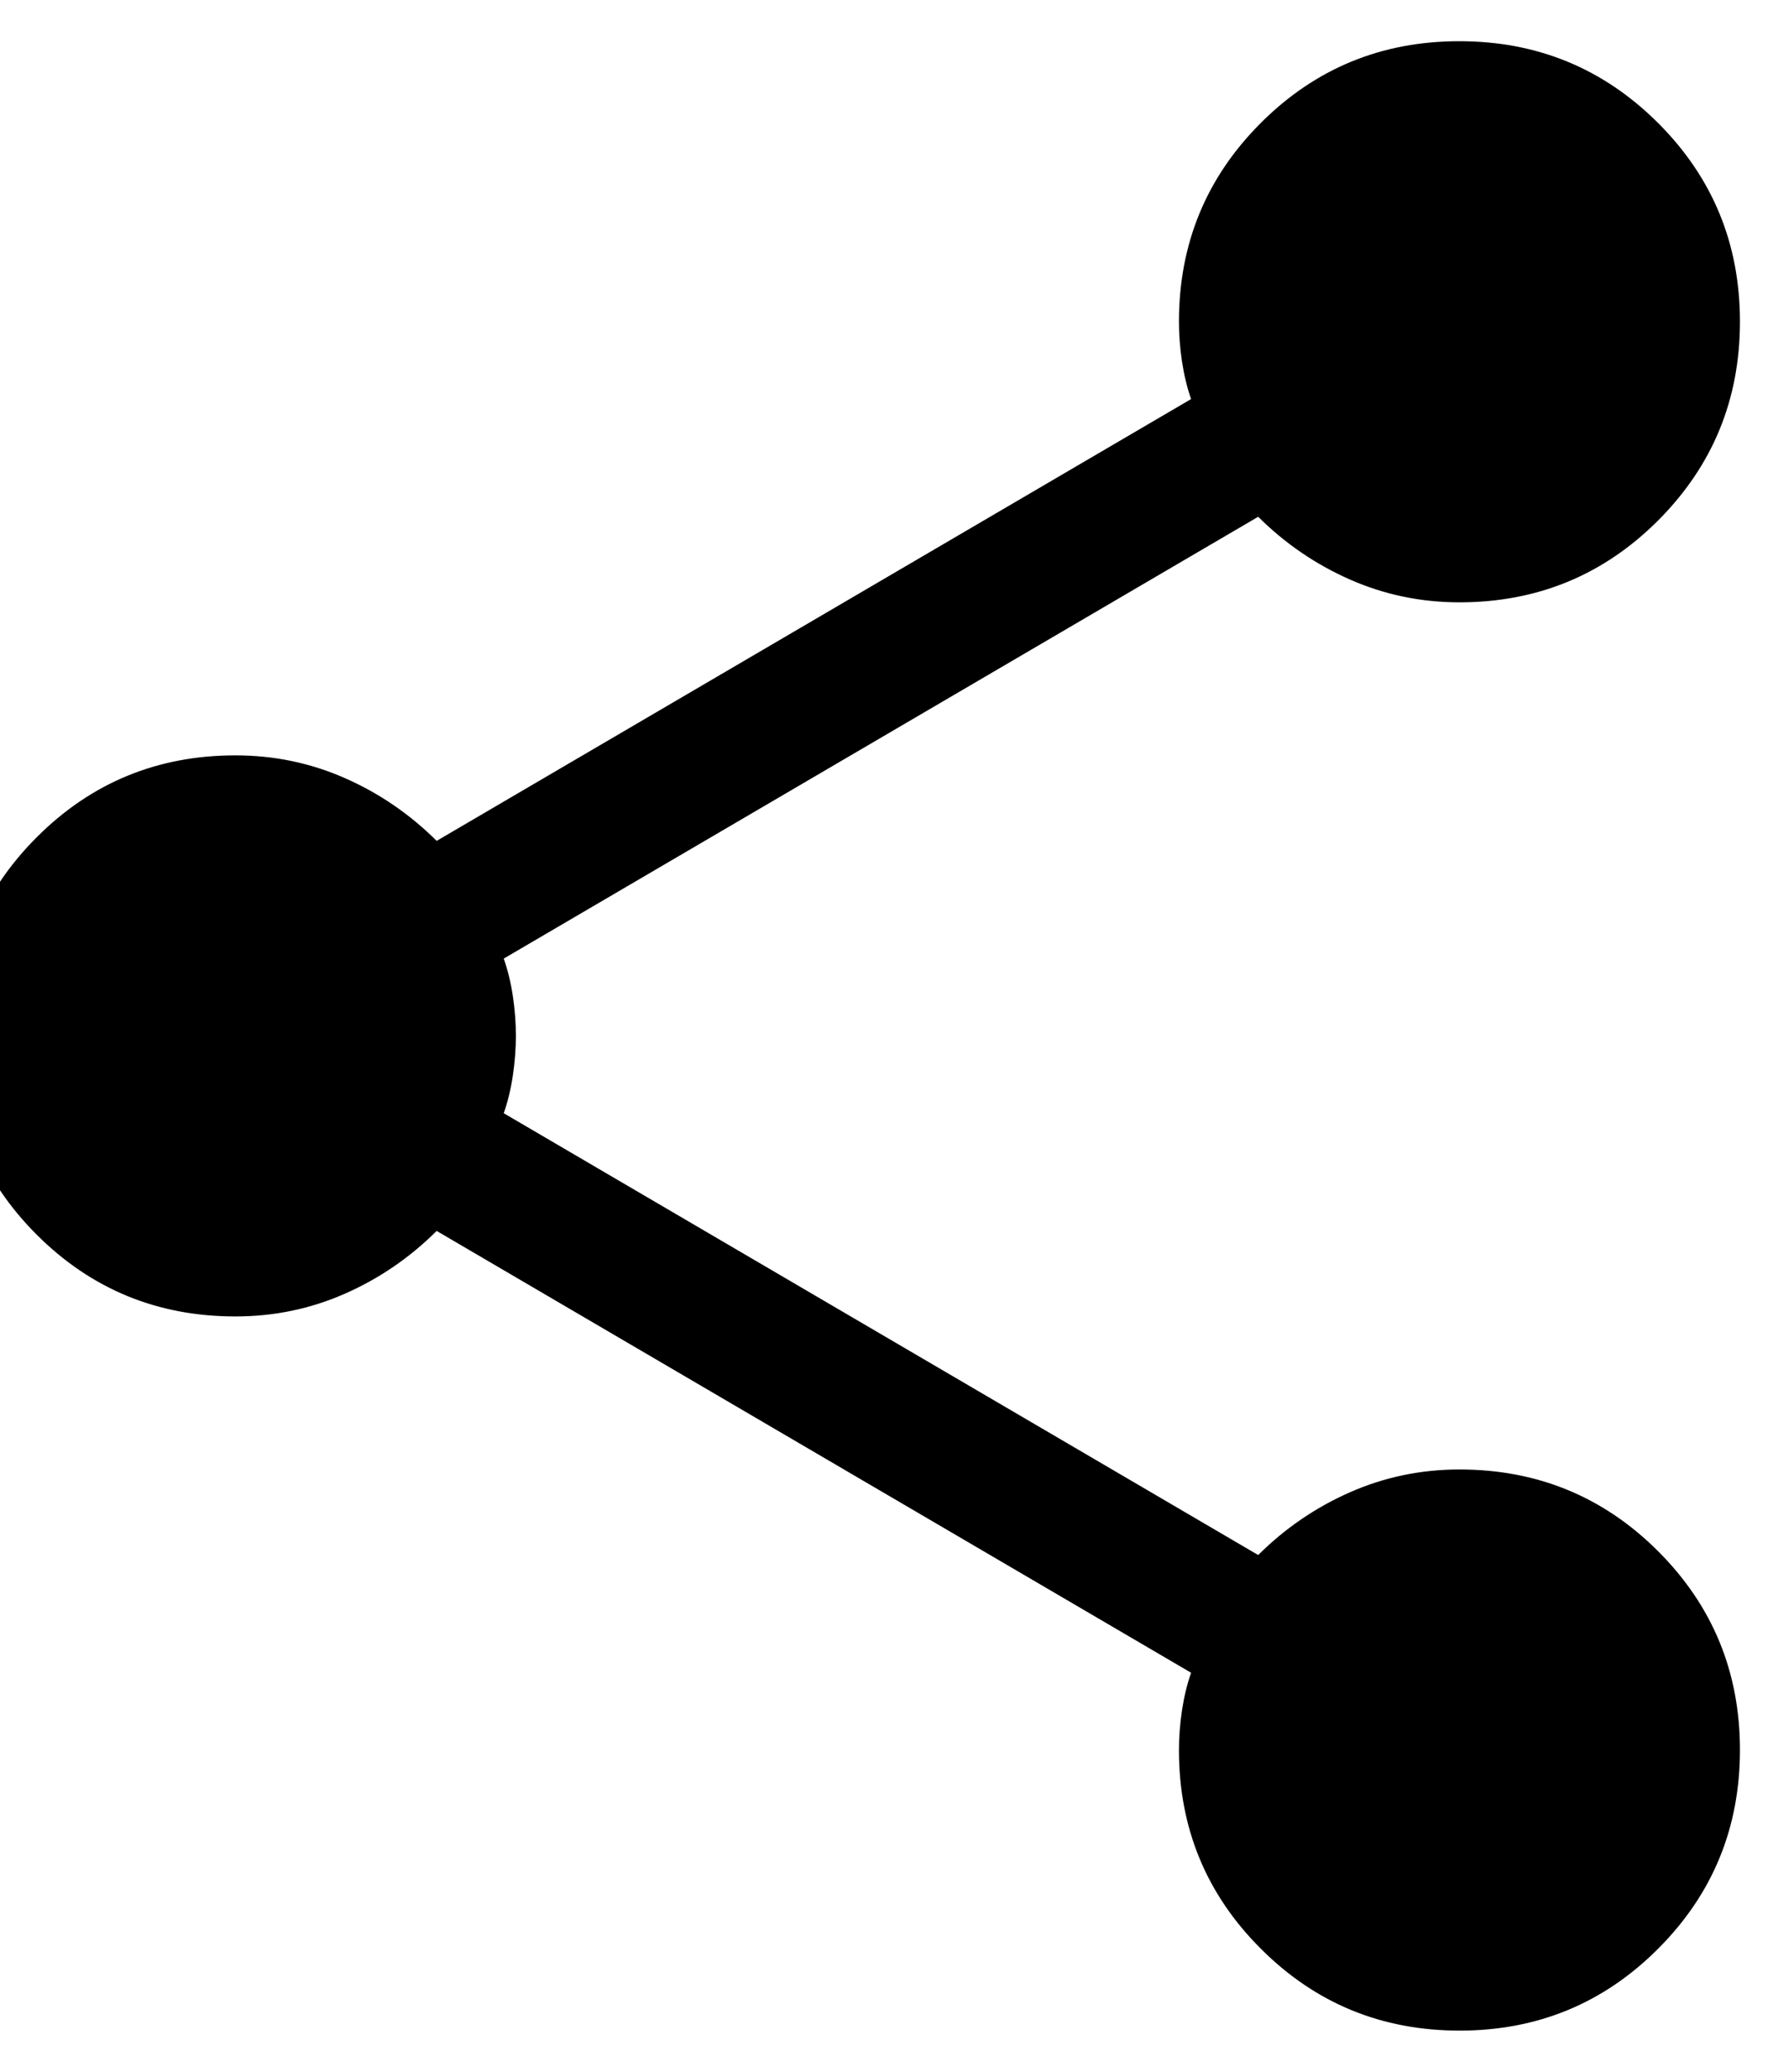 <svg width="38" height="44" viewBox="0 0 38 44" fill="none" xmlns="http://www.w3.org/2000/svg" xmlns:xlink="http://www.w3.org/1999/xlink">
<path d="M31.003,43.125C29.348,43.125 27.941,42.546 26.782,41.387C25.622,40.229 25.042,38.822 25.042,37.167C25.042,36.896 25.063,36.616 25.106,36.327C25.15,36.037 25.214,35.769 25.3,35.525L9.275,26.142C8.703,26.711 8.052,27.156 7.321,27.477C6.591,27.798 5.817,27.958 5,27.958C3.345,27.958 1.938,27.379 0.779,26.221C-0.379,25.063 -0.958,23.657 -0.958,22.003C-0.958,20.348 -0.379,18.941 0.779,17.782C1.938,16.622 3.345,16.042 5,16.042C5.817,16.042 6.591,16.202 7.321,16.523C8.052,16.844 8.703,17.289 9.275,17.858L25.3,8.475C25.214,8.231 25.15,7.963 25.106,7.673C25.063,7.384 25.042,7.104 25.042,6.833C25.042,5.178 25.621,3.771 26.779,2.613C27.937,1.454 29.343,0.875 30.997,0.875C32.652,0.875 34.059,1.454 35.219,2.612C36.379,3.77 36.958,5.176 36.958,6.831C36.958,8.485 36.379,9.892 35.221,11.052C34.062,12.212 32.655,12.792 31,12.792C30.183,12.792 29.41,12.631 28.679,12.31C27.949,11.989 27.297,11.544 26.725,10.975L10.7,20.358C10.786,20.603 10.851,20.869 10.894,21.158C10.937,21.447 10.958,21.726 10.958,21.996C10.958,22.265 10.937,22.546 10.894,22.837C10.851,23.129 10.786,23.397 10.7,23.642L26.725,33.025C27.297,32.456 27.949,32.011 28.679,31.69C29.41,31.369 30.183,31.208 31,31.208C32.655,31.208 34.062,31.787 35.221,32.945C36.379,34.104 36.958,35.51 36.958,37.164C36.958,38.819 36.379,40.226 35.221,41.385C34.063,42.545 32.657,43.125 31.003,43.125Z" fill="#000000"/>
</svg>

